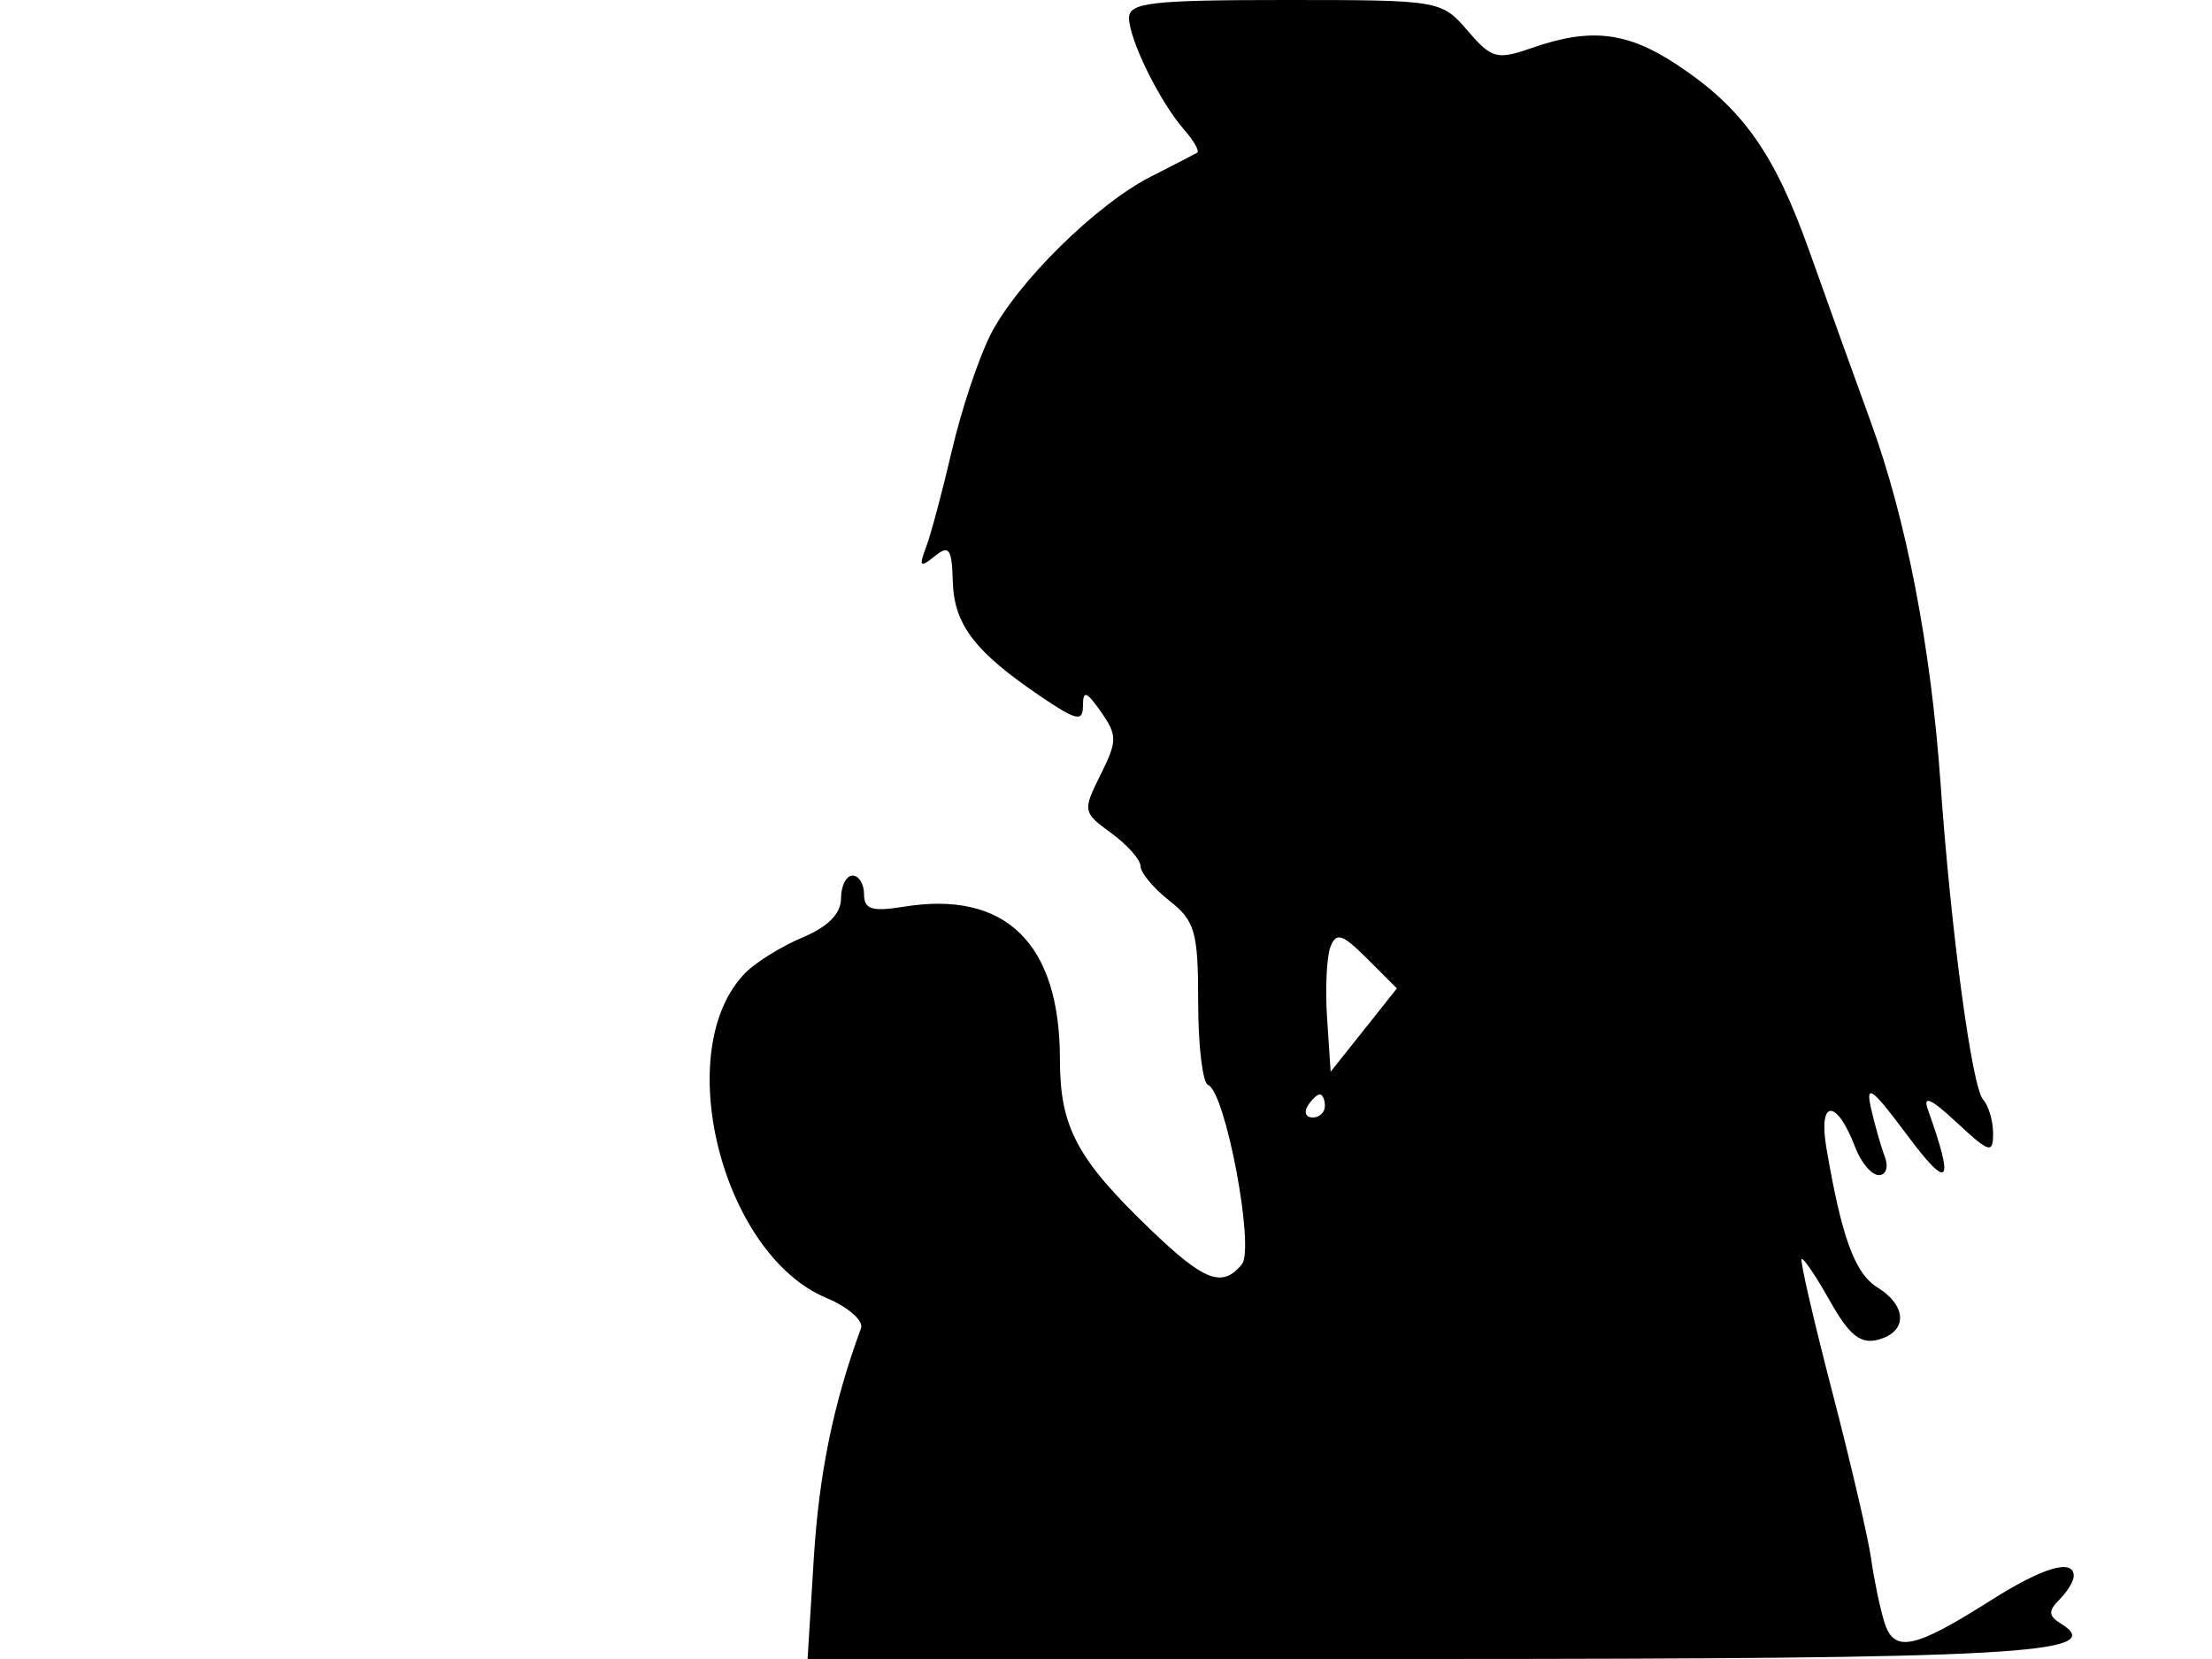 <svg xmlns="http://www.w3.org/2000/svg" width="192" height="144" viewBox="0 0 192 144" version="1.1">
	<path d="M 98 1.550 C 98 3.430, 100.668 8.846, 102.781 11.256 C 103.628 12.222, 104.136 13.122, 103.911 13.256 C 103.685 13.390, 101.891 14.316, 99.924 15.314 C 95.180 17.720, 88.300 24.491, 85.981 29.037 C 84.954 31.050, 83.444 35.578, 82.626 39.098 C 81.807 42.619, 80.797 46.400, 80.381 47.500 C 79.746 49.183, 79.862 49.308, 81.116 48.291 C 82.379 47.267, 82.621 47.600, 82.702 50.475 C 82.808 54.204, 84.605 56.564, 90.262 60.403 C 93.441 62.560, 94 62.687, 94 61.247 C 94 59.889, 94.309 59.996, 95.566 61.791 C 96.990 63.824, 96.987 64.320, 95.527 67.247 C 93.962 70.384, 93.986 70.514, 96.460 72.317 C 97.857 73.334, 99 74.627, 99 75.189 C 99 75.752, 100.125 77.097, 101.500 78.179 C 103.732 79.934, 104 80.880, 104 86.989 C 104 90.753, 104.384 93.983, 104.854 94.167 C 106.374 94.760, 108.936 108.363, 107.789 109.750 C 106.090 111.805, 104.545 111.218, 99.890 106.750 C 93.460 100.579, 92 97.838, 92 91.936 C 92 81.882, 87.281 77.269, 78.460 78.700 C 75.698 79.148, 75 78.933, 75 77.631 C 75 76.734, 74.550 76, 74 76 C 73.450 76, 73 76.894, 73 77.987 C 73 79.288, 71.865 80.448, 69.710 81.348 C 67.901 82.104, 65.663 83.480, 64.737 84.406 C 58.165 90.978, 62.590 108.842, 71.736 112.663 C 73.628 113.454, 74.977 114.640, 74.733 115.300 C 72.348 121.775, 71.091 127.897, 70.637 135.250 L 70.097 144 123.114 144 C 174.989 144, 183.130 143.553, 178.893 140.934 C 177.797 140.257, 177.770 139.830, 178.758 138.842 C 179.441 138.159, 180 137.240, 180 136.800 C 180 135.255, 177.348 136.028, 172.839 138.887 C 166.110 143.155, 164.385 143.506, 163.553 140.778 C 163.170 139.525, 162.655 137.048, 162.408 135.273 C 162.160 133.499, 160.643 126.986, 159.035 120.801 C 157.427 114.615, 156.232 109.435, 156.378 109.288 C 156.525 109.142, 157.629 110.774, 158.832 112.915 C 160.510 115.900, 161.484 116.686, 163.010 116.287 C 165.577 115.616, 165.560 113.365, 162.974 111.758 C 160.996 110.530, 159.864 107.445, 158.531 99.652 C 157.799 95.374, 159.418 95.339, 161.037 99.597 C 161.539 100.919, 162.460 102, 163.082 102 C 163.707 102, 163.940 101.286, 163.603 100.407 C 163.267 99.531, 162.723 97.619, 162.394 96.157 C 161.914 94.017, 162.522 94.472, 165.521 98.500 C 169.182 103.416, 169.671 102.838, 167.350 96.343 C 166.878 95.023, 167.586 95.333, 169.846 97.437 C 172.674 100.071, 173 100.169, 173 98.387 C 173 97.294, 172.610 95.973, 172.134 95.450 C 171.164 94.386, 169.348 80.902, 168.438 68 C 167.602 56.159, 165.467 45.084, 162.397 36.664 C 160.960 32.724, 158.568 26.075, 157.083 21.889 C 154.030 13.287, 151.265 9.384, 145.550 5.609 C 141.227 2.754, 138.055 2.387, 132.982 4.156 C 129.931 5.220, 129.482 5.100, 127.381 2.656 C 125.117 0.024, 124.971 0, 111.548 0 C 99.979 0, 98 0.226, 98 1.550 M 115.481 82.190 C 115.150 83.050, 115.020 85.840, 115.190 88.390 L 115.500 93.025 118.375 89.410 L 121.249 85.795 118.665 83.210 C 116.515 81.060, 115.980 80.889, 115.481 82.190 M 113.500 96 C 113.160 96.550, 113.359 97, 113.941 97 C 114.523 97, 115 96.550, 115 96 C 115 95.450, 114.802 95, 114.559 95 C 114.316 95, 113.840 95.450, 113.500 96" stroke="none" fill="black" fill-rule="evenodd"/>
</svg>